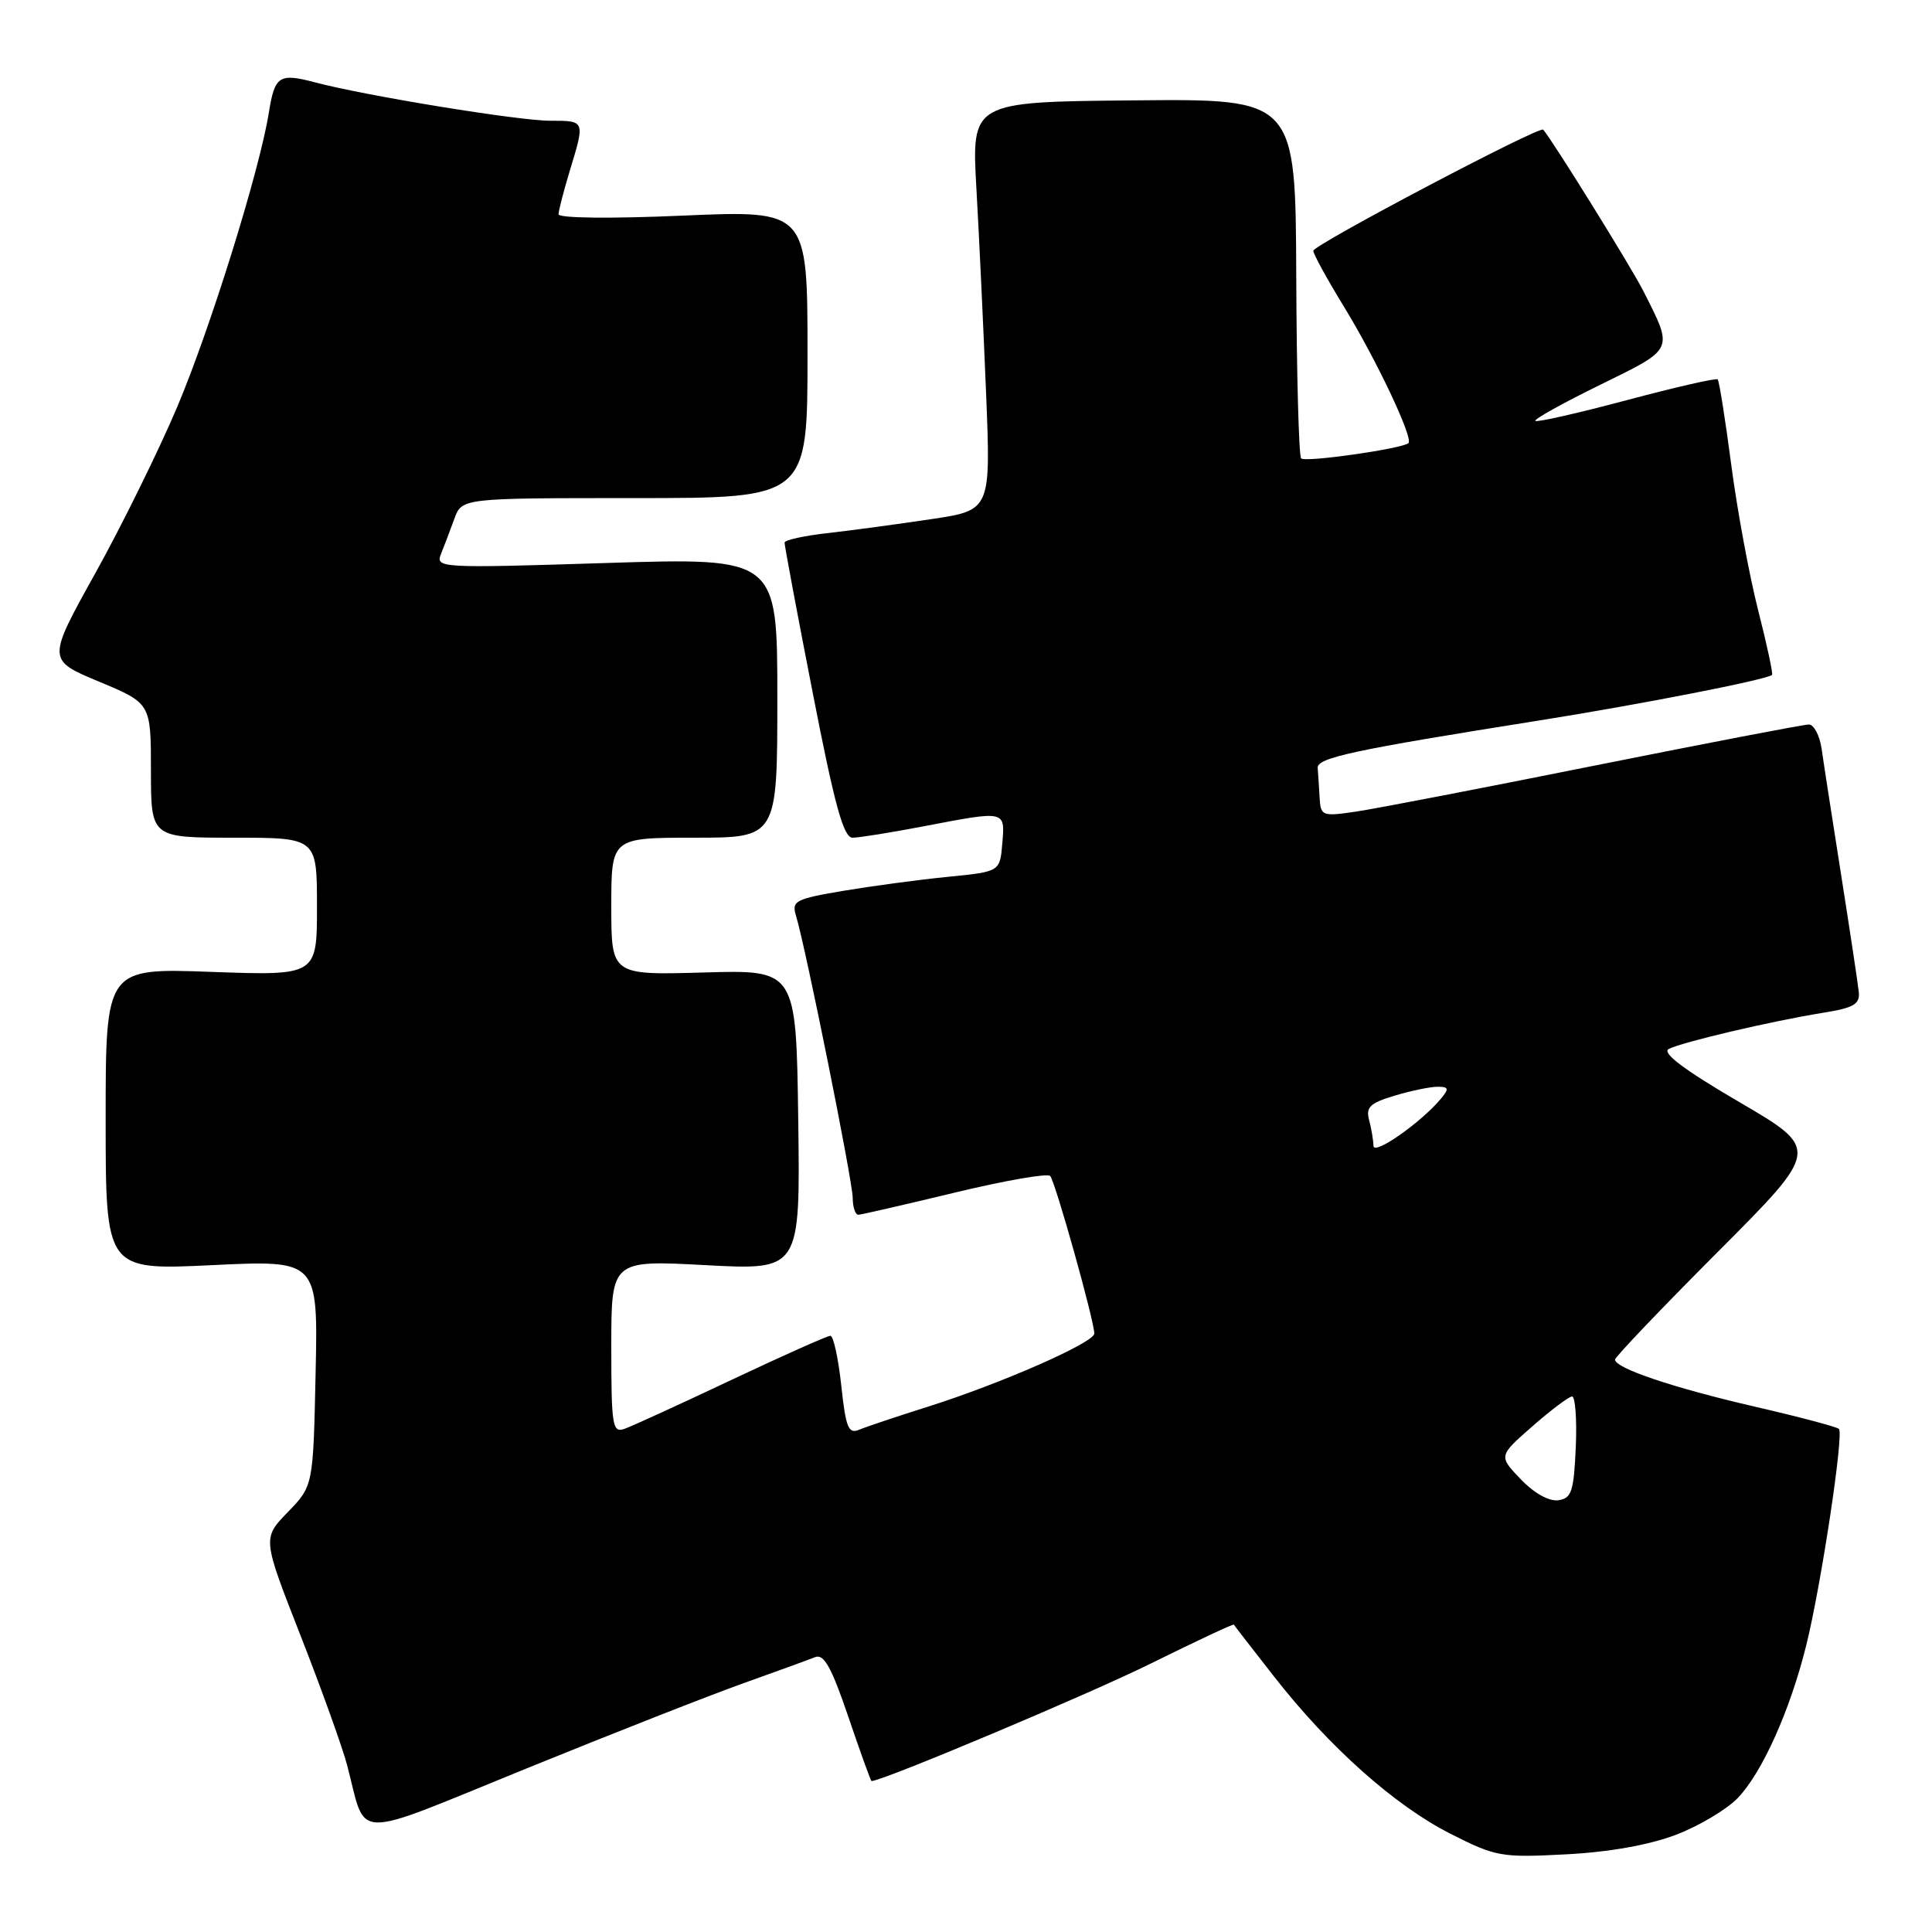 <?xml version="1.0" encoding="UTF-8" standalone="no"?>
<!DOCTYPE svg PUBLIC "-//W3C//DTD SVG 1.1//EN" "http://www.w3.org/Graphics/SVG/1.1/DTD/svg11.dtd" >
<svg xmlns="http://www.w3.org/2000/svg" xmlns:xlink="http://www.w3.org/1999/xlink" version="1.1" viewBox="0 0 256 256">
 <g >
 <path fill="currentColor"
d=" M 222.07 243.12 C 225.13 241.95 228.81 239.76 230.26 238.25 C 233.51 234.86 237.21 226.60 239.34 218.00 C 241.31 210.05 244.34 190.00 243.67 189.34 C 243.40 189.07 238.39 187.74 232.53 186.39 C 221.74 183.90 214.00 181.30 214.00 180.15 C 214.00 179.81 220.12 173.40 227.59 165.91 C 241.18 152.29 241.18 152.29 230.45 146.02 C 223.16 141.76 220.16 139.50 221.11 139.00 C 222.81 138.10 234.69 135.31 241.50 134.21 C 245.63 133.55 246.46 133.07 246.30 131.45 C 246.19 130.38 245.14 123.42 243.97 116.00 C 242.80 108.58 241.63 101.04 241.38 99.25 C 241.12 97.46 240.35 96.00 239.68 96.00 C 239.00 96.00 226.31 98.44 211.47 101.41 C 196.64 104.39 182.36 107.14 179.75 107.53 C 175.14 108.21 175.00 108.15 174.85 105.61 C 174.77 104.18 174.66 102.44 174.60 101.76 C 174.49 100.41 179.27 99.38 204.00 95.46 C 217.31 93.34 233.83 90.12 234.80 89.44 C 234.97 89.33 234.14 85.48 232.97 80.89 C 231.80 76.30 230.19 67.62 229.40 61.59 C 228.61 55.56 227.80 50.47 227.60 50.27 C 227.40 50.07 221.97 51.31 215.53 53.03 C 209.09 54.75 203.65 55.98 203.44 55.77 C 203.23 55.56 207.09 53.41 212.03 50.99 C 221.93 46.13 221.76 46.50 217.75 38.56 C 216.16 35.41 205.66 18.50 204.48 17.18 C 204.01 16.65 174.05 32.44 174.02 33.23 C 174.01 33.64 175.83 36.96 178.07 40.62 C 182.39 47.68 187.29 58.04 186.63 58.71 C 185.88 59.45 172.97 61.30 172.41 60.74 C 172.10 60.43 171.81 49.59 171.76 36.64 C 171.67 13.09 171.67 13.09 150.20 13.30 C 128.73 13.50 128.73 13.50 129.38 25.00 C 129.74 31.32 130.31 43.50 130.66 52.06 C 131.29 67.61 131.29 67.61 123.39 68.79 C 119.05 69.44 112.91 70.27 109.75 70.63 C 106.59 70.98 103.98 71.55 103.96 71.89 C 103.94 72.22 105.61 81.16 107.68 91.75 C 110.60 106.74 111.77 111.00 112.97 111.00 C 113.81 111.00 118.03 110.32 122.34 109.50 C 133.34 107.39 133.17 107.36 132.81 111.75 C 132.50 115.50 132.50 115.50 125.64 116.18 C 121.87 116.55 115.64 117.39 111.80 118.03 C 105.35 119.12 104.87 119.37 105.48 121.36 C 106.75 125.53 112.99 156.53 112.99 158.75 C 113.00 159.99 113.34 160.98 113.75 160.96 C 114.16 160.94 119.90 159.62 126.50 158.03 C 133.10 156.44 138.79 155.44 139.15 155.82 C 139.82 156.52 145.00 175.02 145.00 176.70 C 145.00 177.90 132.69 183.31 123.00 186.38 C 118.88 187.68 114.75 189.06 113.84 189.45 C 112.42 190.04 112.07 189.18 111.47 183.57 C 111.08 179.96 110.43 177.00 110.03 177.00 C 109.62 177.00 103.71 179.64 96.89 182.86 C 90.08 186.08 83.71 188.99 82.75 189.33 C 81.15 189.89 81.00 188.96 81.00 178.45 C 81.00 166.97 81.00 166.97 93.52 167.64 C 106.04 168.31 106.04 168.31 105.77 148.40 C 105.50 128.50 105.50 128.50 93.25 128.86 C 81.00 129.21 81.00 129.21 81.00 120.11 C 81.00 111.00 81.00 111.00 92.00 111.00 C 103.00 111.00 103.00 111.00 103.00 92.45 C 103.00 73.89 103.00 73.89 80.33 74.60 C 58.29 75.30 57.69 75.26 58.43 73.41 C 58.86 72.36 59.65 70.26 60.20 68.75 C 61.20 66.00 61.20 66.00 84.10 66.00 C 107.00 66.00 107.00 66.00 107.00 46.93 C 107.00 27.86 107.00 27.86 90.50 28.57 C 80.95 28.99 74.00 28.91 74.01 28.39 C 74.02 27.90 74.69 25.29 75.51 22.59 C 77.53 15.95 77.55 16.00 72.92 16.00 C 68.72 16.00 48.43 12.69 41.73 10.91 C 36.99 9.66 36.41 10.04 35.63 14.89 C 34.41 22.56 27.87 43.54 23.47 53.95 C 21.01 59.75 16.13 69.66 12.62 75.97 C 6.24 87.45 6.24 87.45 13.12 90.32 C 20.00 93.19 20.00 93.19 20.00 102.10 C 20.00 111.00 20.00 111.00 31.00 111.00 C 42.00 111.00 42.00 111.00 42.00 120.14 C 42.00 129.28 42.00 129.28 28.00 128.78 C 14.00 128.27 14.00 128.27 14.00 148.29 C 14.00 168.31 14.00 168.31 28.07 167.64 C 42.14 166.96 42.14 166.96 41.82 181.93 C 41.50 196.89 41.50 196.89 38.14 200.36 C 34.77 203.83 34.77 203.83 39.80 216.66 C 42.57 223.72 45.35 231.47 45.99 233.87 C 48.65 243.97 46.17 243.92 69.69 234.36 C 81.14 229.70 94.10 224.61 98.50 223.04 C 102.90 221.47 107.18 219.91 108.01 219.58 C 109.17 219.11 110.18 220.92 112.41 227.49 C 114.00 232.17 115.38 236.00 115.48 236.00 C 116.93 236.00 144.24 224.51 152.44 220.45 C 158.45 217.48 163.43 215.14 163.49 215.27 C 163.56 215.40 165.95 218.49 168.81 222.14 C 176.12 231.50 184.82 239.25 192.19 242.98 C 198.21 246.03 198.91 246.16 207.50 245.71 C 213.25 245.41 218.51 244.47 222.07 243.12 Z  M 201.51 196.01 C 198.56 192.93 198.56 192.93 203.03 189.01 C 205.49 186.85 207.86 185.07 208.30 185.04 C 208.73 185.02 208.96 188.04 208.80 191.75 C 208.54 197.65 208.24 198.54 206.48 198.79 C 205.25 198.96 203.28 197.86 201.51 196.01 Z  M 181.99 151.83 C 181.98 151.10 181.72 149.57 181.42 148.43 C 180.95 146.71 181.52 146.16 184.80 145.18 C 186.96 144.53 189.52 144.00 190.49 144.00 C 191.96 144.00 192.03 144.25 190.97 145.54 C 188.32 148.73 182.00 153.16 181.99 151.83 Z "/>
</g>
</svg>